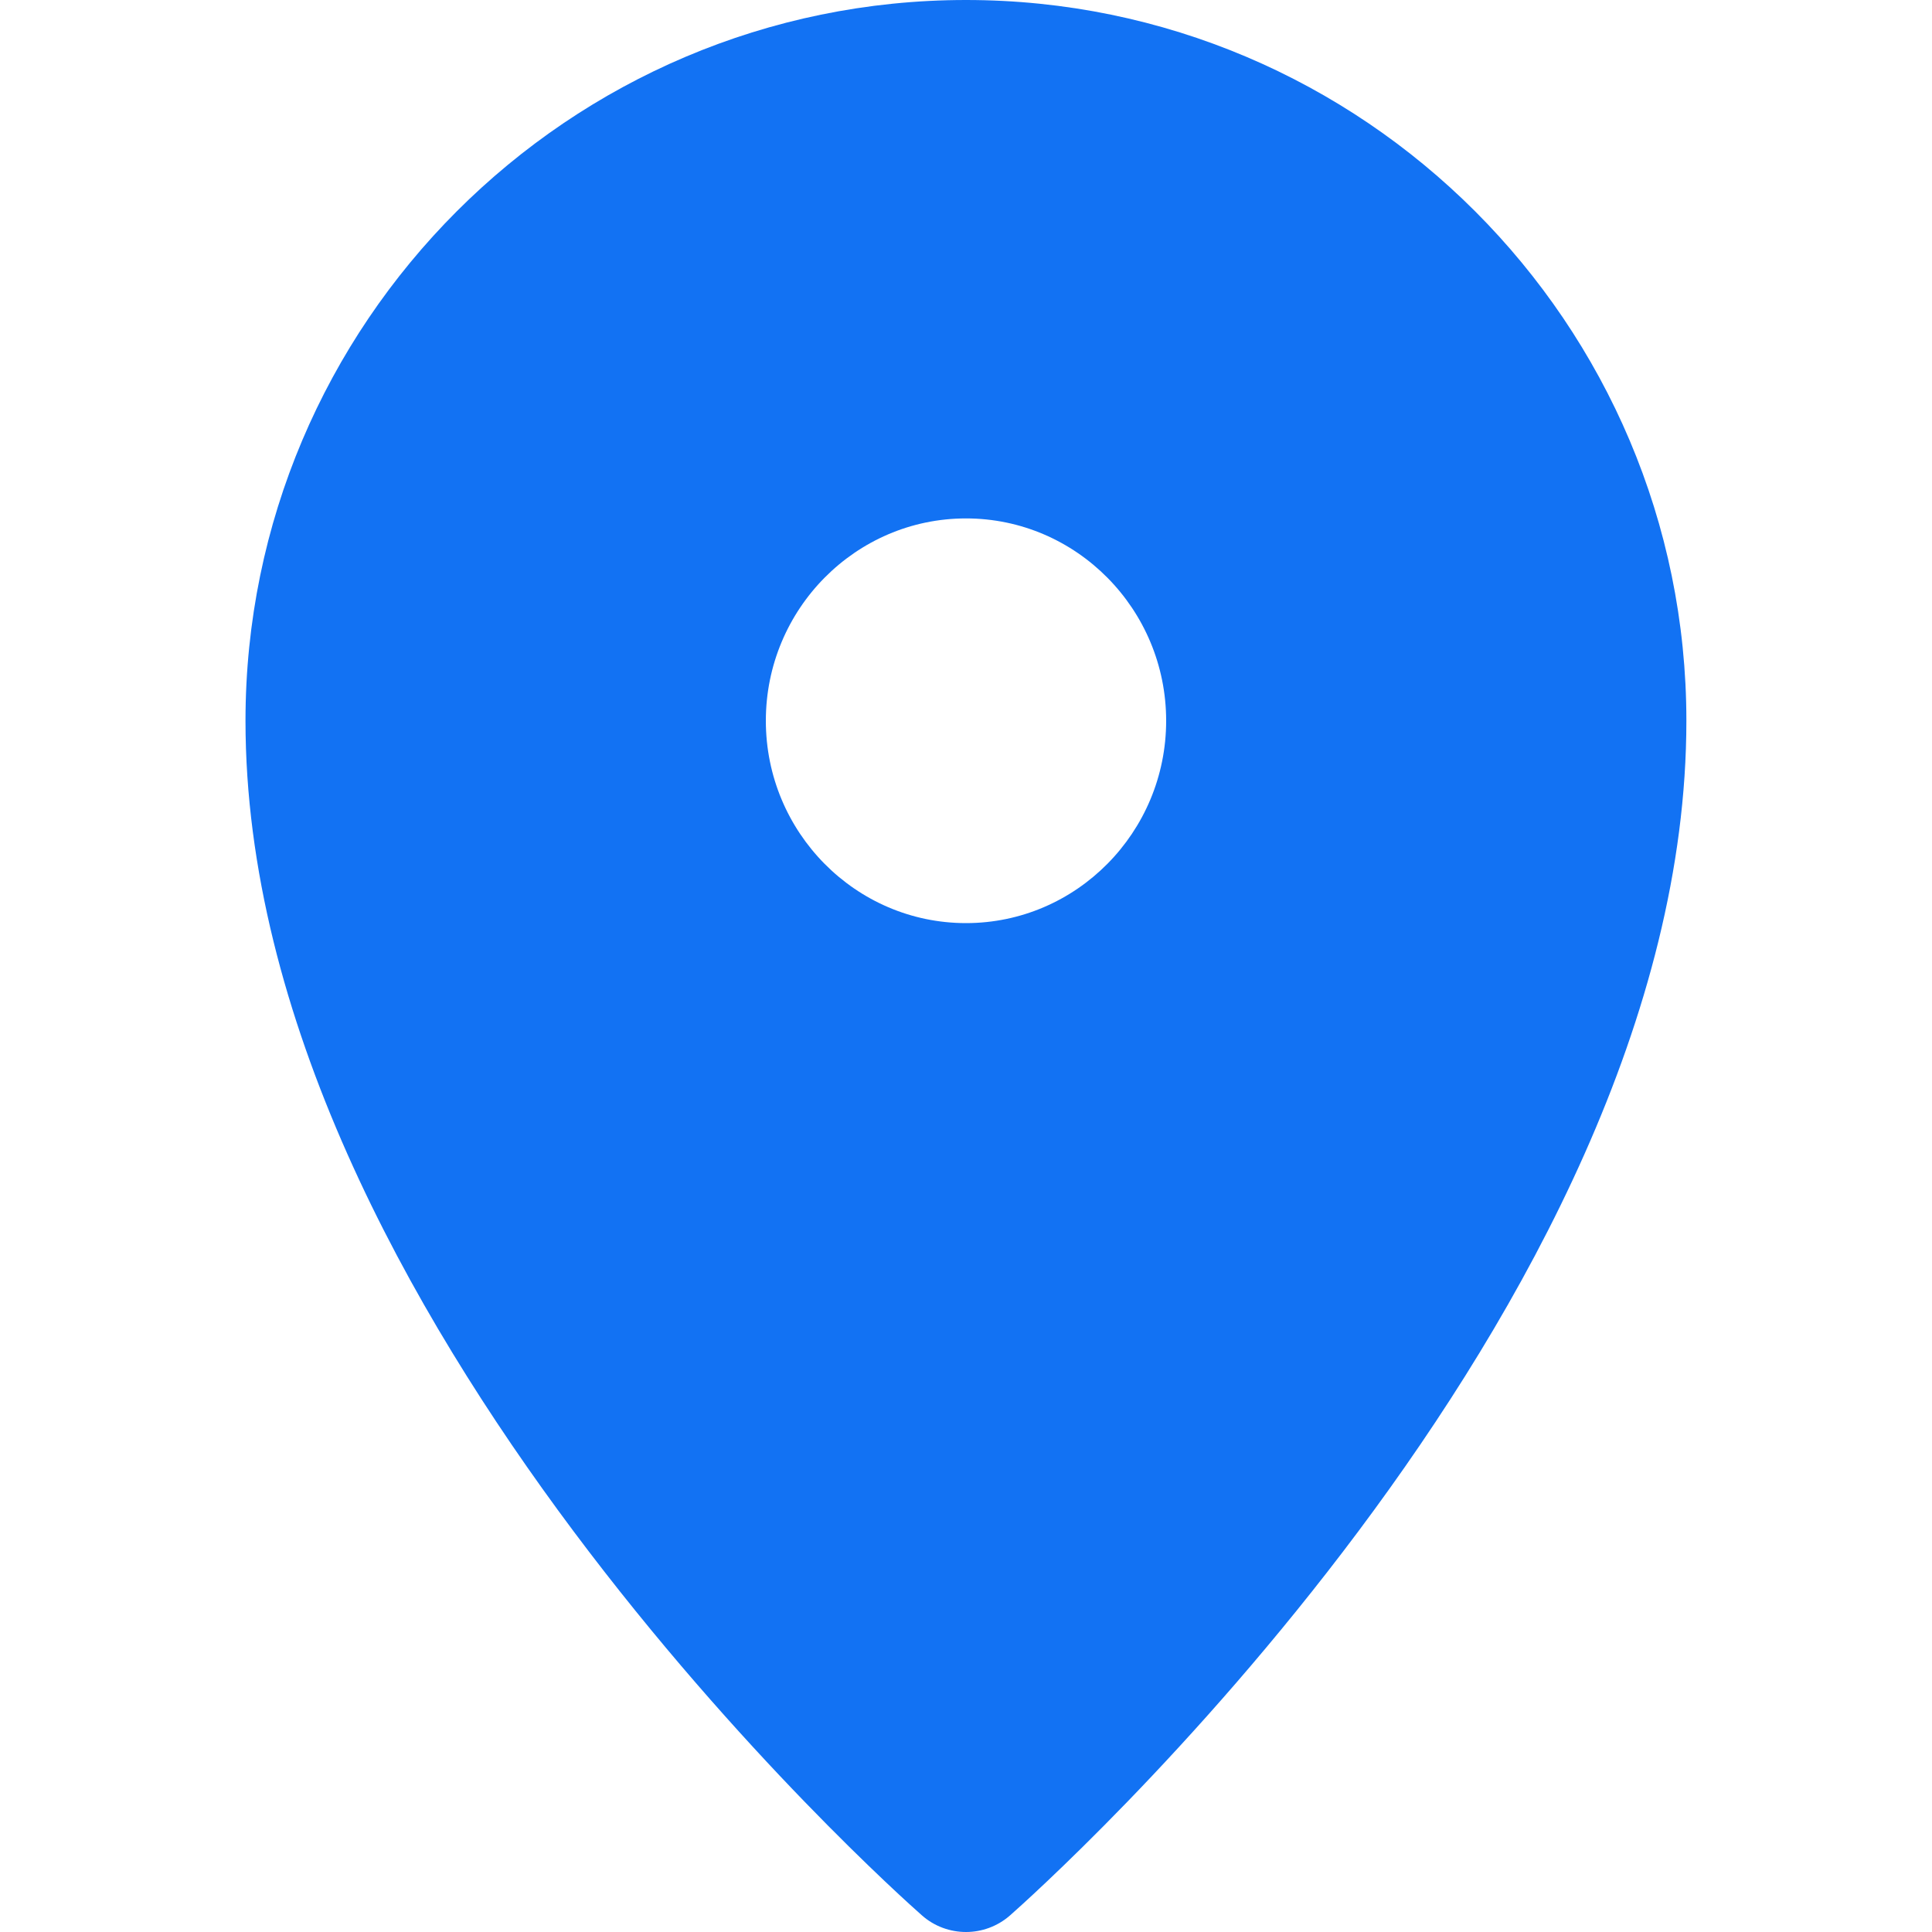 <svg width="15" height="15" viewBox="0 0 15 15" fill="none" xmlns="http://www.w3.org/2000/svg">
<g clip-path="url(#clip0)">
<path d="M7.5 0C4.415 0 1.906 2.51 1.906 5.596C1.906 10.193 6.943 14.682 7.158 14.871C7.255 14.957 7.378 15 7.5 15C7.622 15 7.744 14.957 7.842 14.871C8.057 14.682 13.093 10.193 13.093 5.596C13.093 2.51 10.584 0 7.5 0ZM7.5 4.025C8.357 4.025 9.054 4.73 9.054 5.596C9.054 6.462 8.357 7.167 7.5 7.167C6.643 7.167 5.946 6.462 5.946 5.596C5.946 4.73 6.643 4.025 7.5 4.025Z" fill="#1272F3"/>
</g>
<defs>
<clipPath id="clip0">
<rect width="15" height="15" fill="white"/>
</clipPath>
</defs>
</svg>

